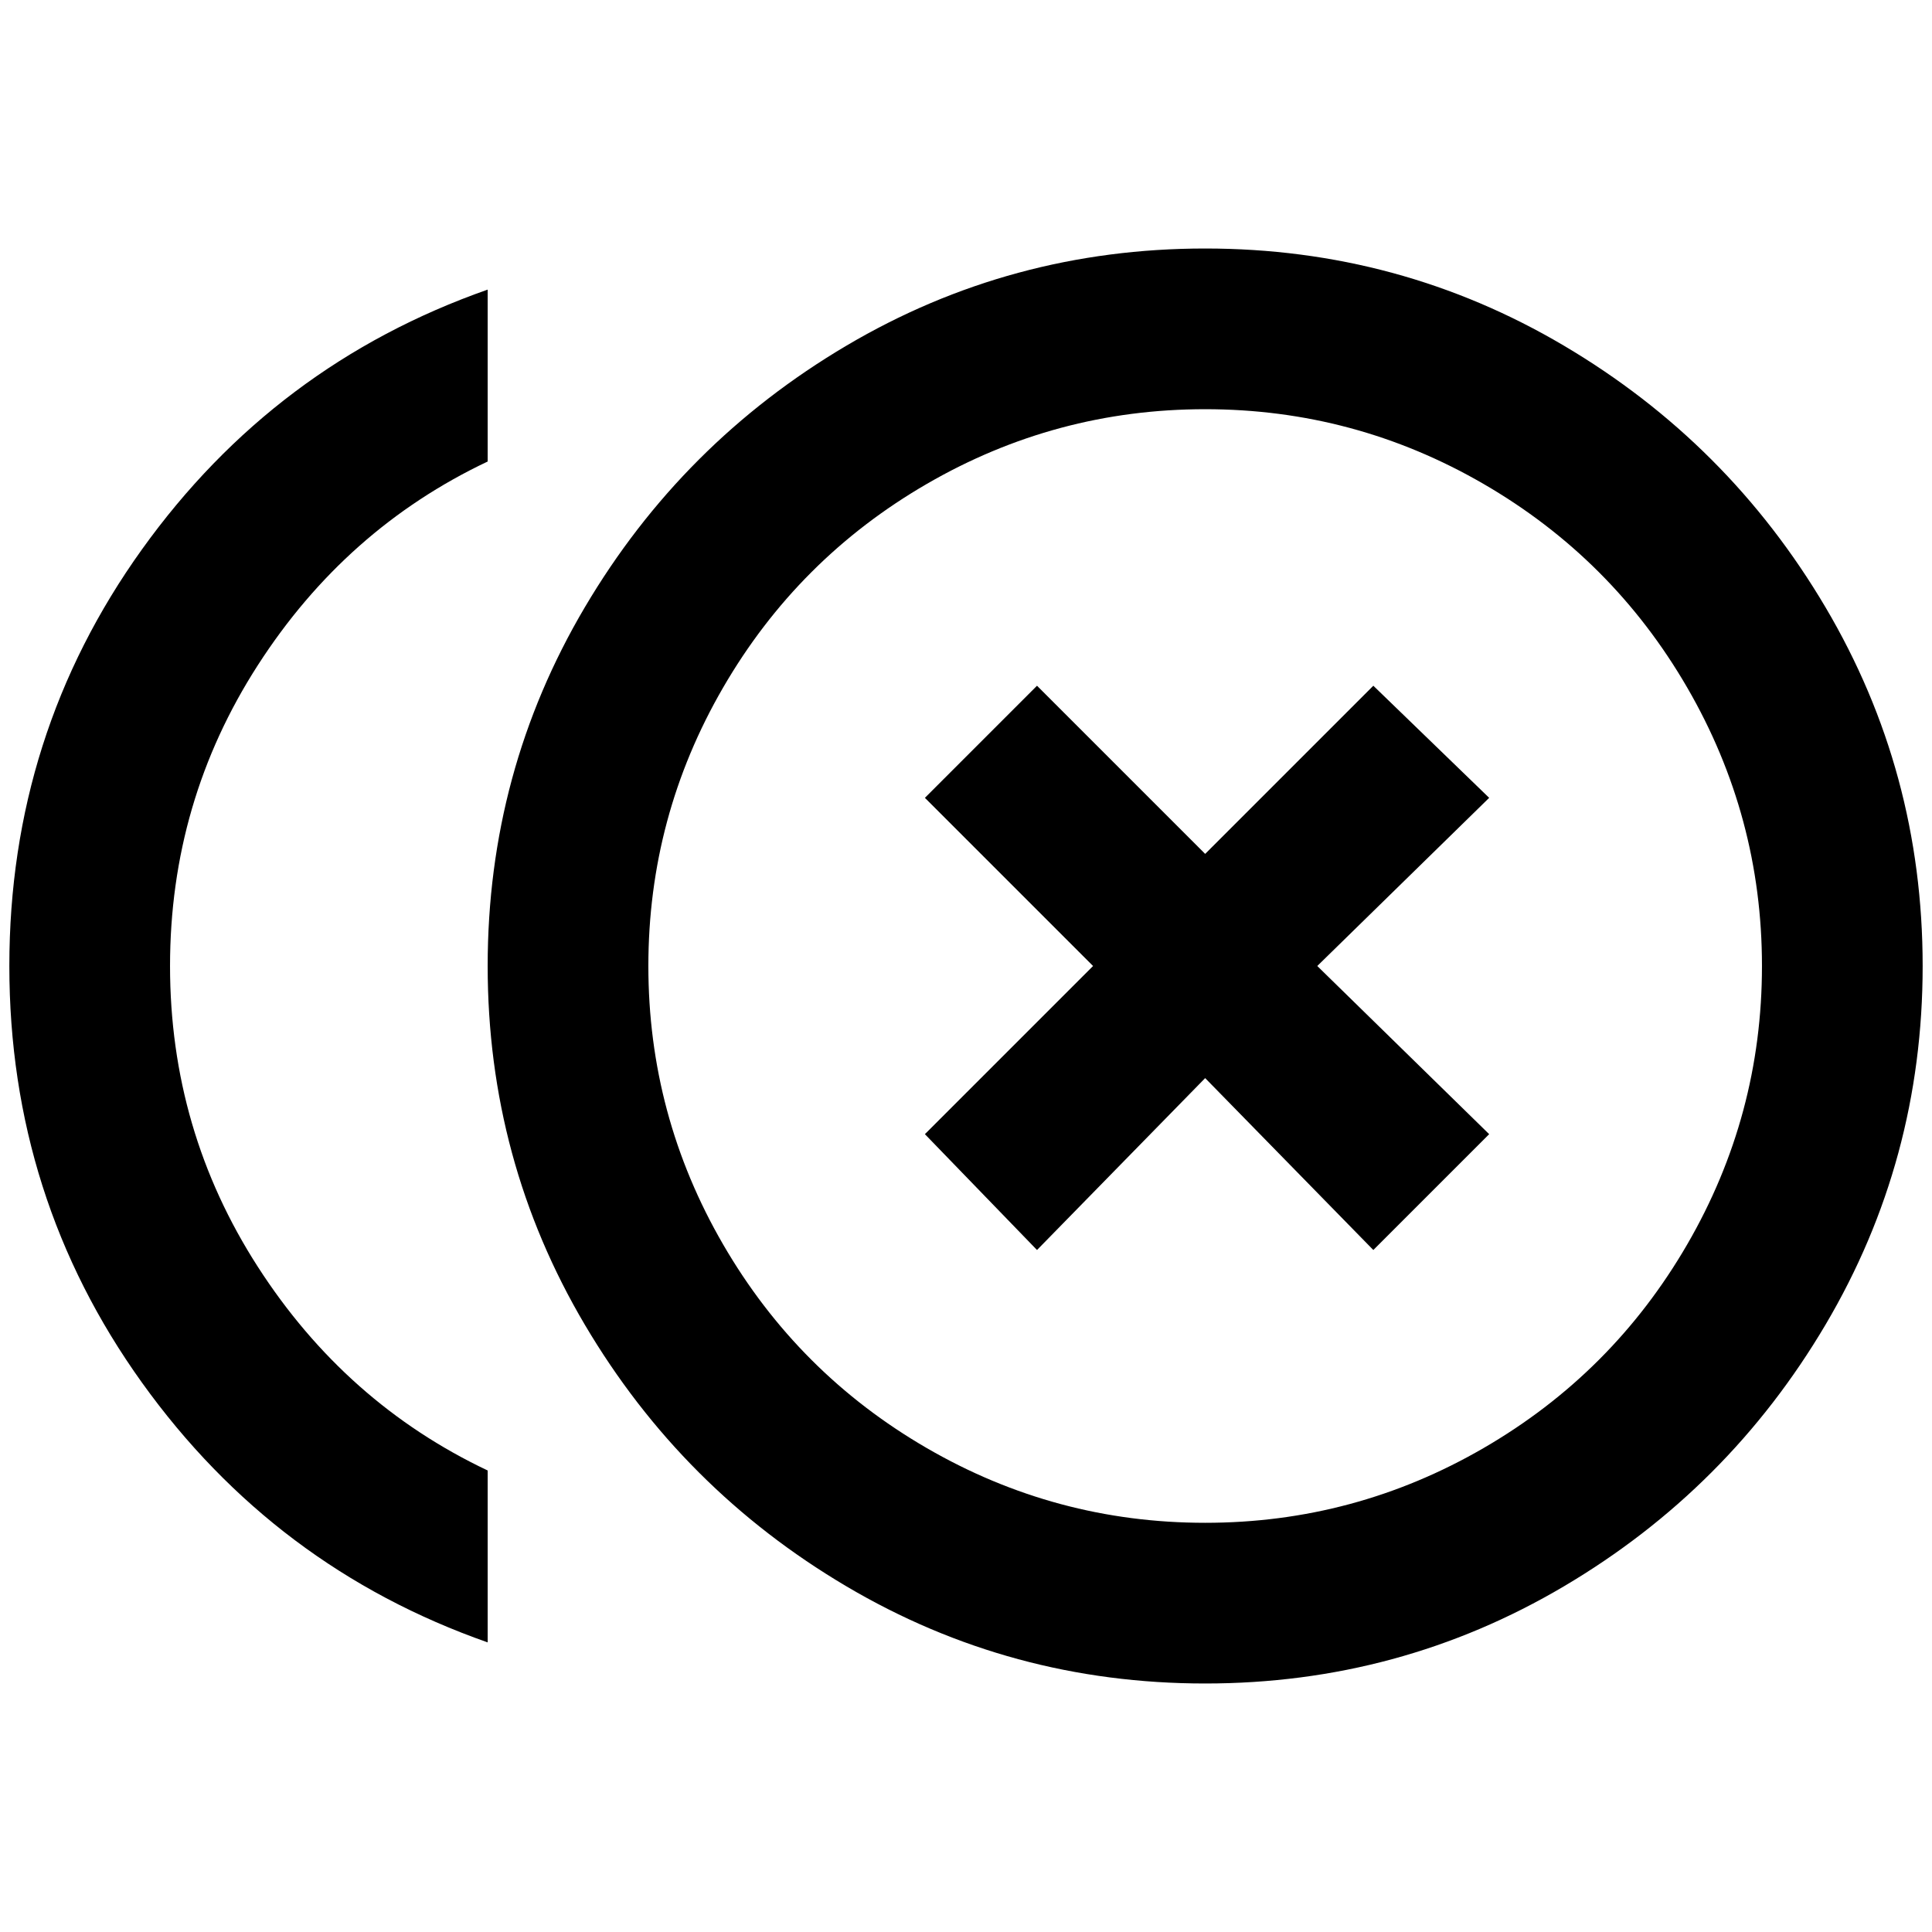 <?xml version="1.0" standalone="no"?>
<!DOCTYPE svg PUBLIC "-//W3C//DTD SVG 1.1//EN" "http://www.w3.org/Graphics/SVG/1.1/DTD/svg11.dtd" >
<svg xmlns="http://www.w3.org/2000/svg" xmlns:xlink="http://www.w3.org/1999/xlink" version="1.1" width="2048" height="2048" viewBox="-10 0 2068 2048">
   <path fill="currentColor"
d="M1584 844l-124 -120l-180 180l-180 -180l-120 120l180 180l-180 180l120 124l180 -184l180 184l124 -124l-184 -180zM172 1024q0 -176 94 -322t246 -218v-184q-228 80 -370 278t-142 446t142 446t370 278v-184q-152 -72 -246 -218t-94 -322zM1280 256q-208 0 -384 104
t-280 280t-104 384t104 384t280 280t384 104t384 -104t280 -280t104 -384t-104 -384t-280 -280t-384 -104zM1280 1620q-160 0 -298 -80t-218 -218t-80 -298t80 -298t218 -218t298 -80t298 80t218 218t80 298t-80 298t-218 218t-298 80z" />
</svg>

